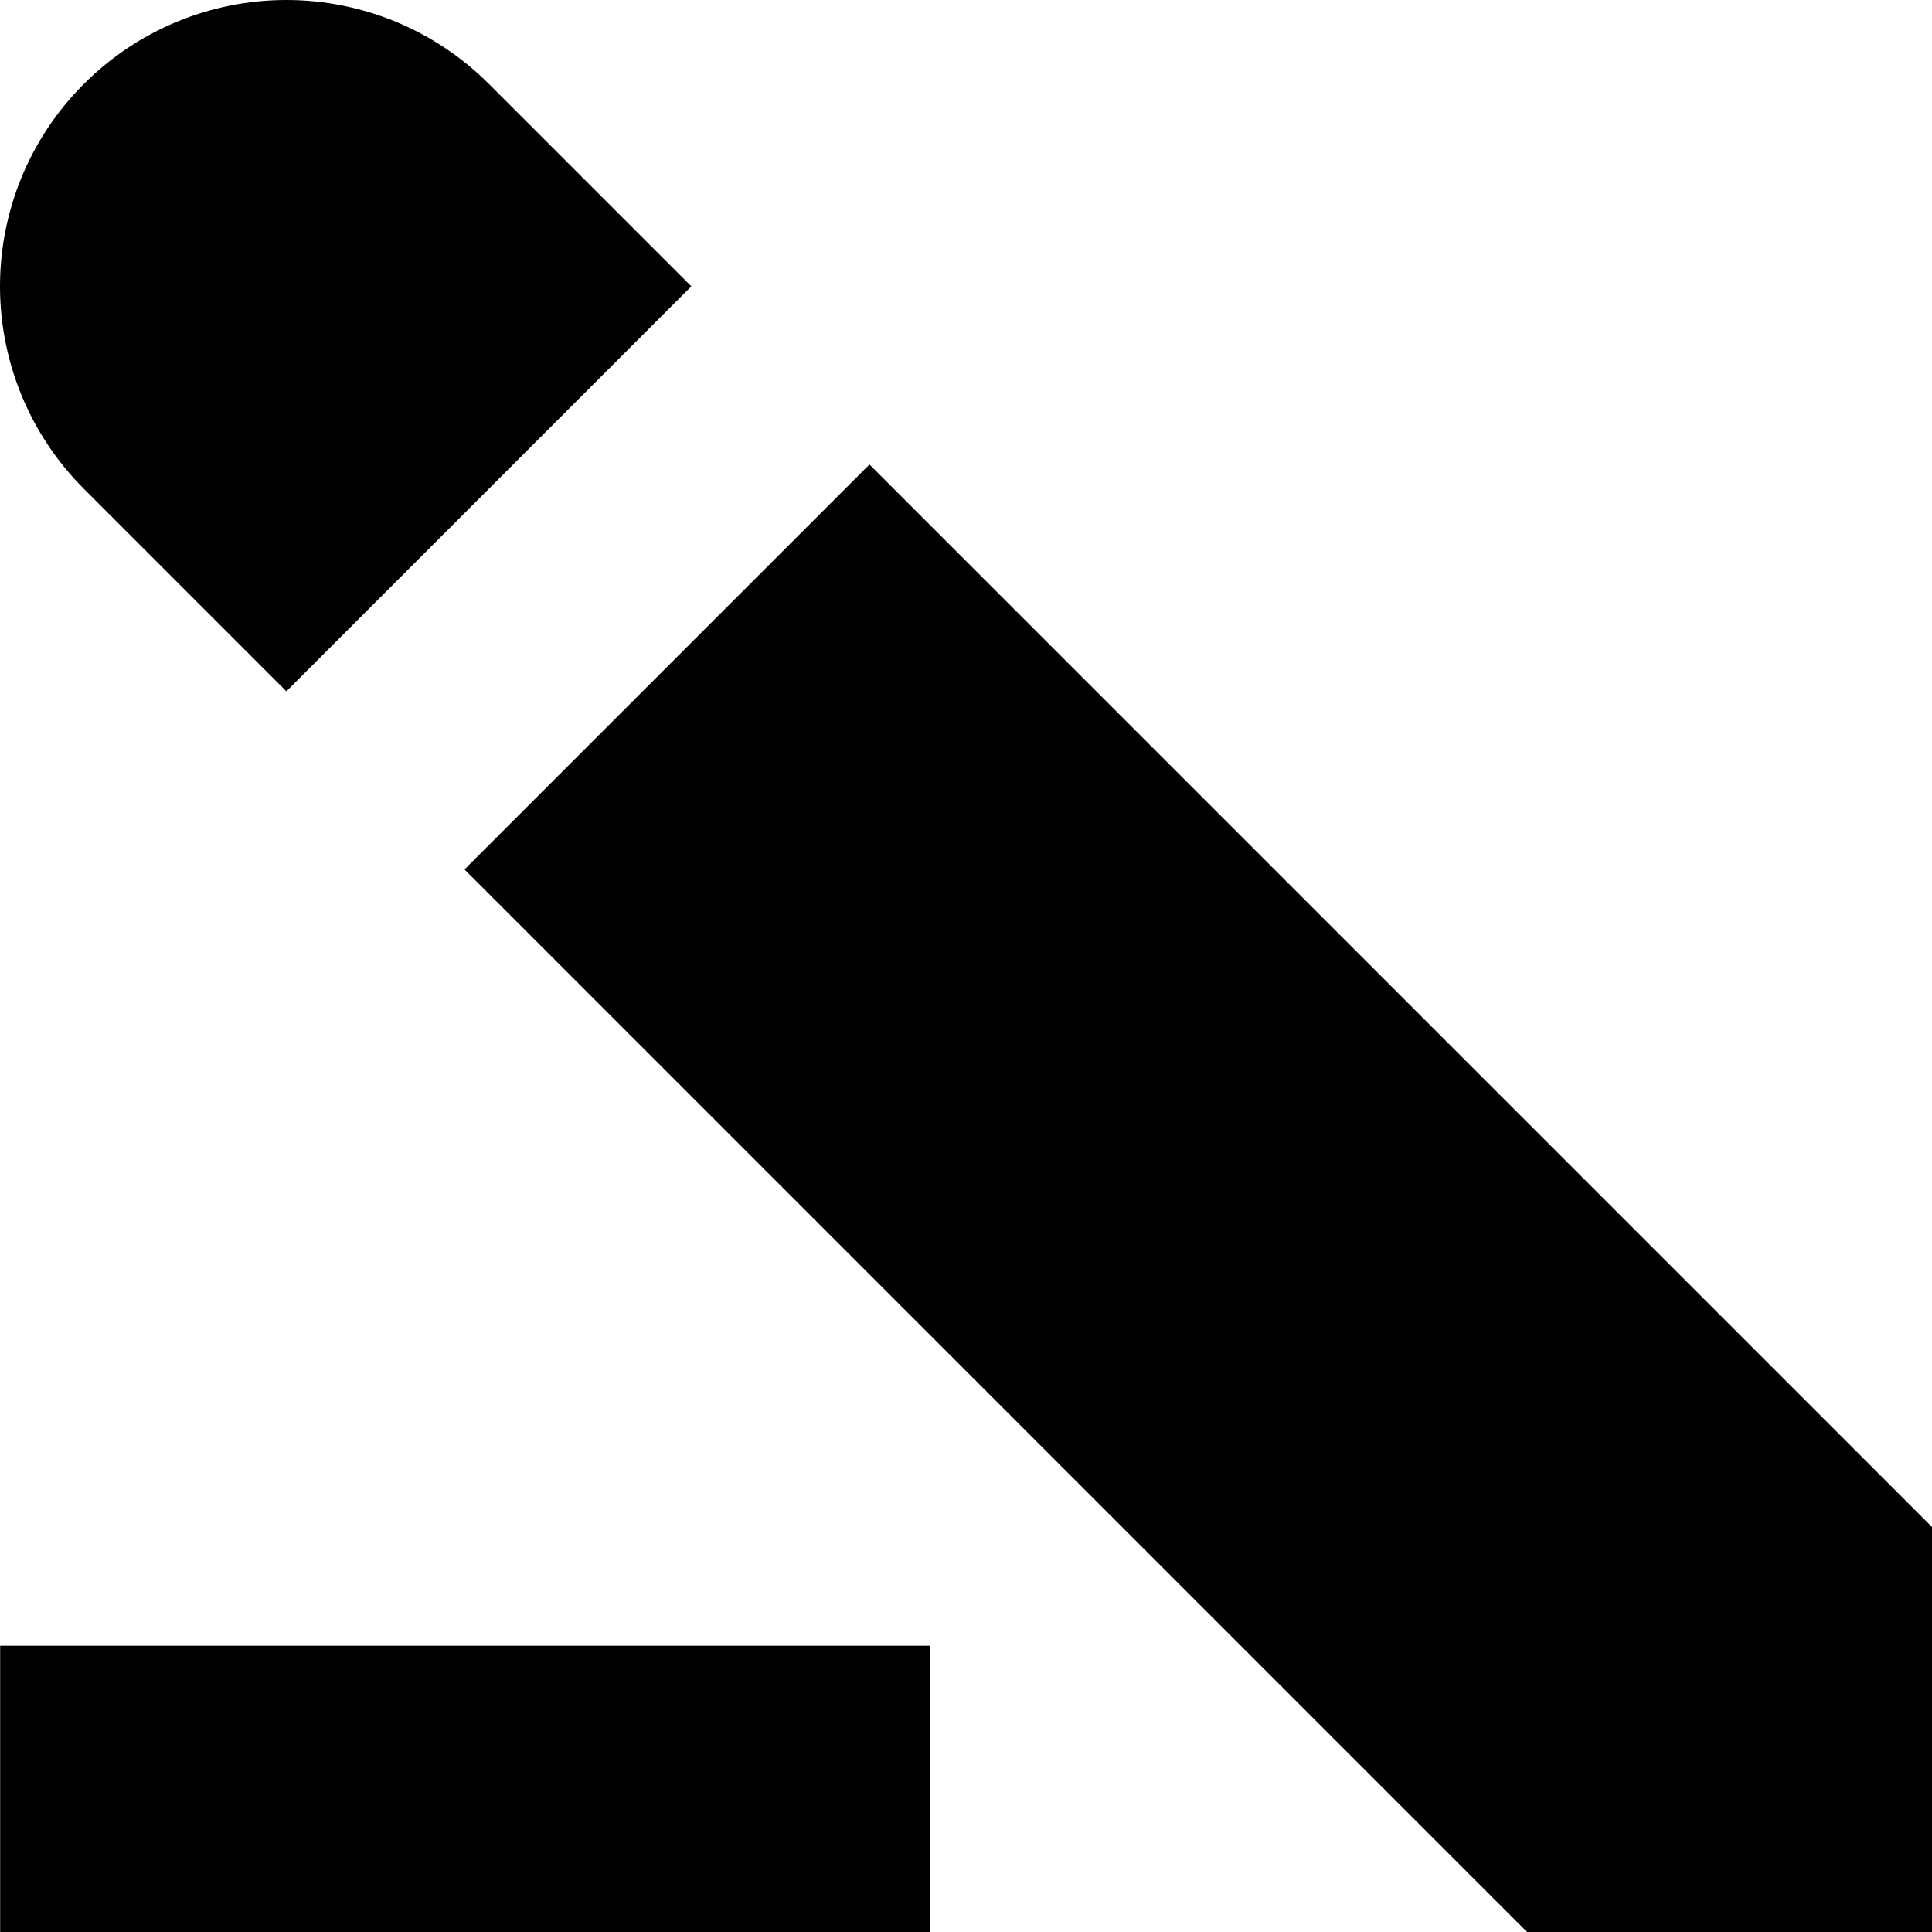<svg xmlns="http://www.w3.org/2000/svg" width="1.25em" height="1.25em" fill="none" viewBox="0 0 28 28"><path fill="currentColor" fill-rule="evenodd" d="M10.019 4.15L7.085 1.216C6.306 0.437 5.251 0 4.15 0C3.049 0 1.994 0.437 1.216 1.216C0.437 1.994 0 3.049 0 4.15C0 5.251 0.437 6.306 1.216 7.085L4.15 10.019L10.019 4.15ZM12.601 6.732L6.732 12.601L22.131 28H28V22.131L12.601 6.732ZM0.002 23.852H13.483V28H0.002V23.852Z" clip-rule="evenodd"/></svg>